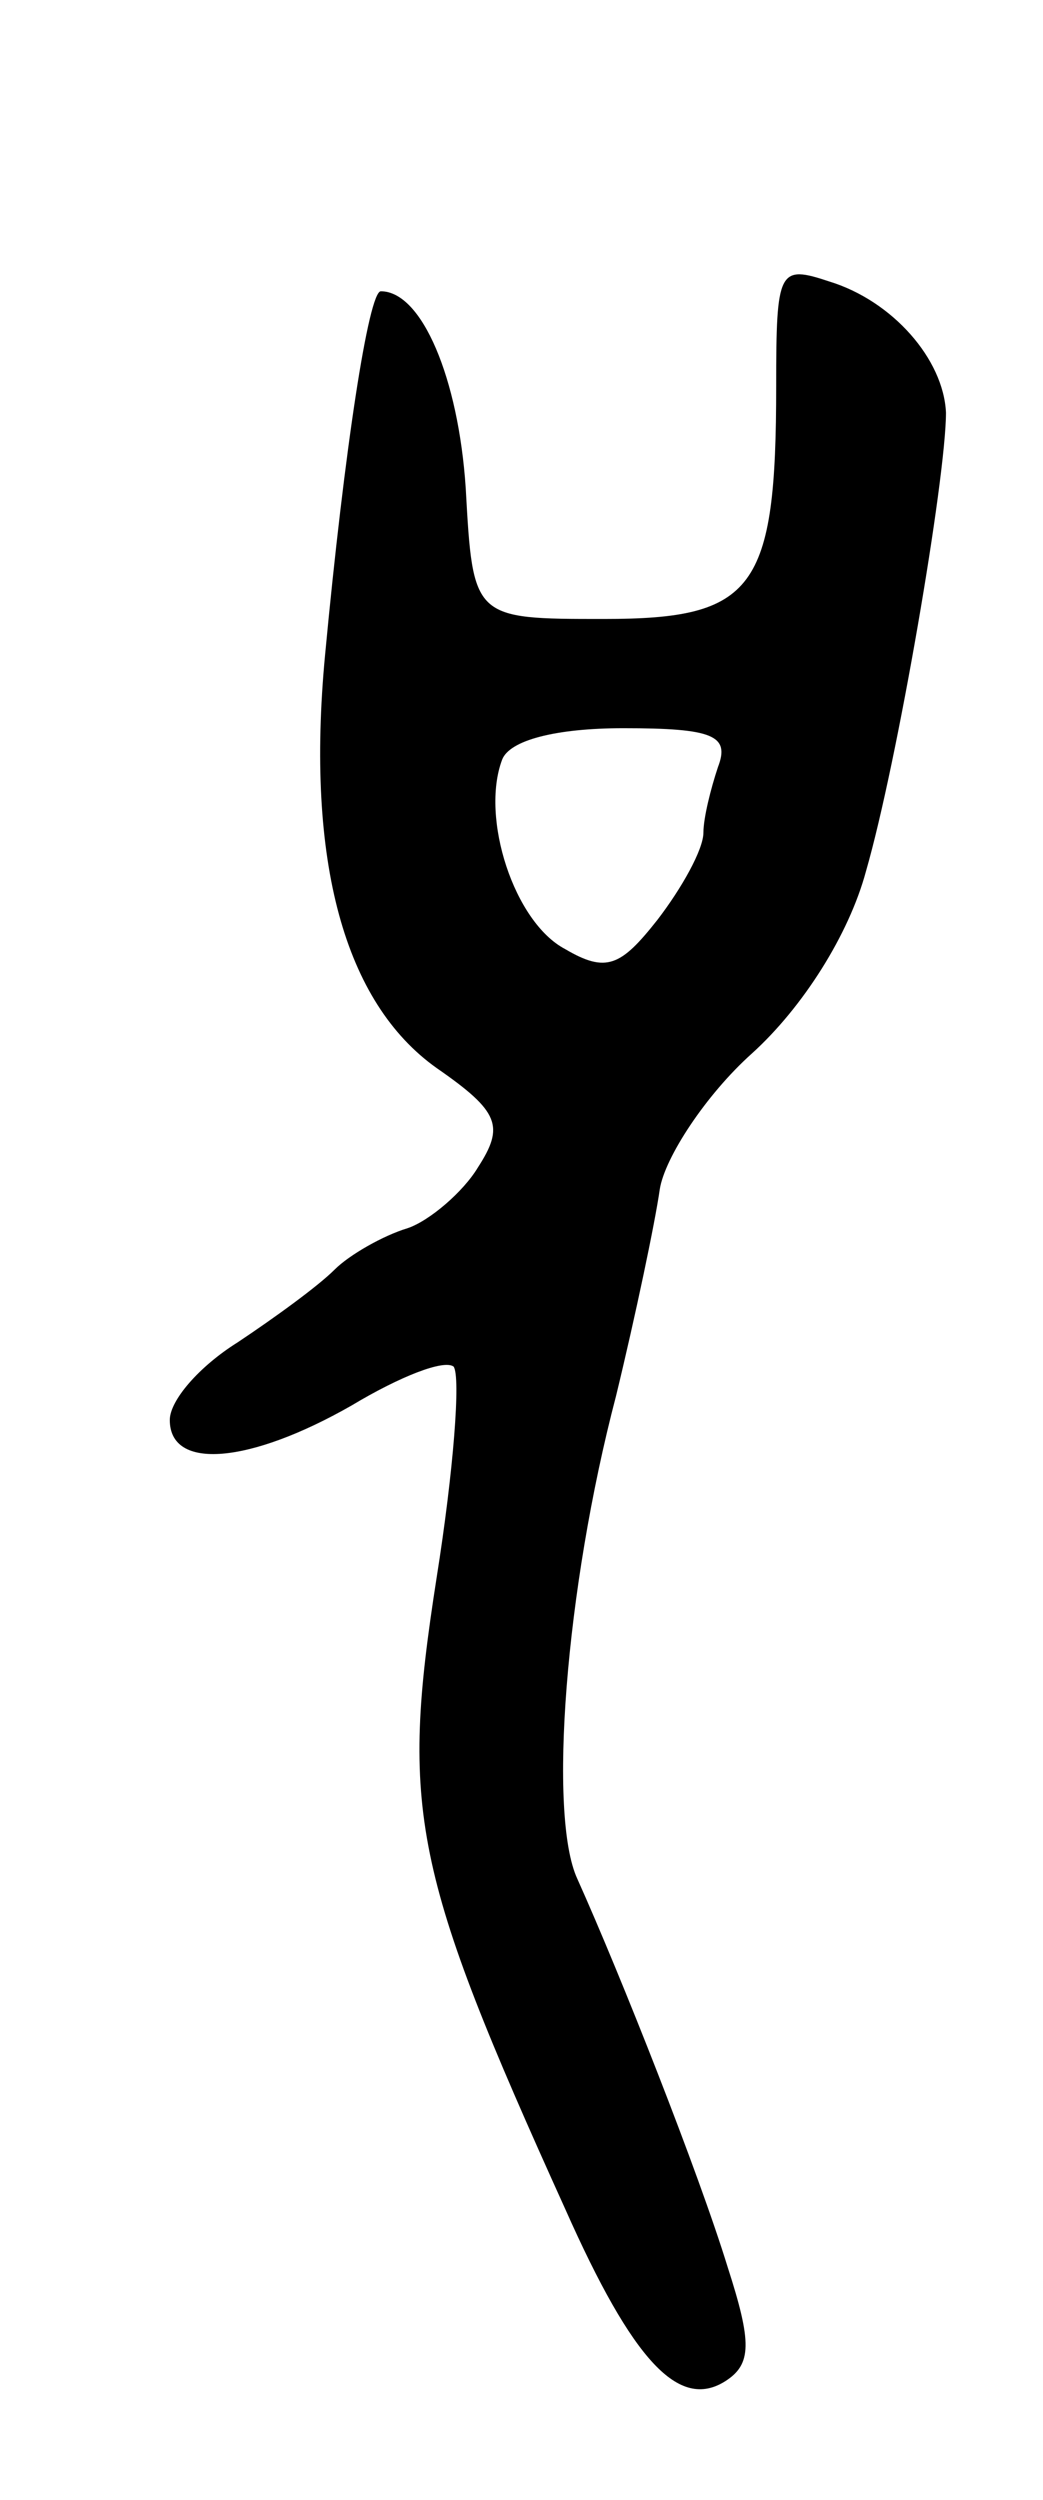 <svg version="1.0" xmlns="http://www.w3.org/2000/svg"
 width="43pt" height="103pt" viewBox="0 0 43 103"
 preserveAspectRatio="xMidYMid meet">
<g transform="translate(0,103) scale(0.1,-0.1)"
fill="#000000" stroke="none">
<path d="M320 871 c0 -84 -9 -96 -71 -96 -54 0 -54 0 -57 54 -3 45 -18 81 -35
81 -5 0 -15 -65 -23 -150 -8 -85 8 -143 46 -170 26 -18 28 -24 17 -41 -6 -10
-20 -22 -29 -25 -10 -3 -24 -11 -30 -17 -7 -7 -25 -20 -40 -30 -16 -10 -28
-24 -28 -32 0 -21 33 -18 75 6 20 12 38 19 42 16 3 -4 0 -43 -7 -87 -15 -96
-10 -121 53 -260 28 -63 47 -83 66 -71 11 7 11 16 1 47 -12 39 -44 120 -62
160 -12 26 -5 119 16 199 8 33 16 71 18 85 2 13 19 39 38 56 21 19 40 49 47
75 13 45 33 162 33 189 -1 22 -22 46 -48 54 -21 7 -22 5 -22 -43z m-24 -157
c-3 -9 -6 -21 -6 -27 0 -7 -9 -23 -19 -36 -15 -19 -21 -22 -38 -12 -21 11 -35
54 -26 78 3 8 22 13 50 13 37 0 44 -3 39 -16z"/>
</g>
</svg>
